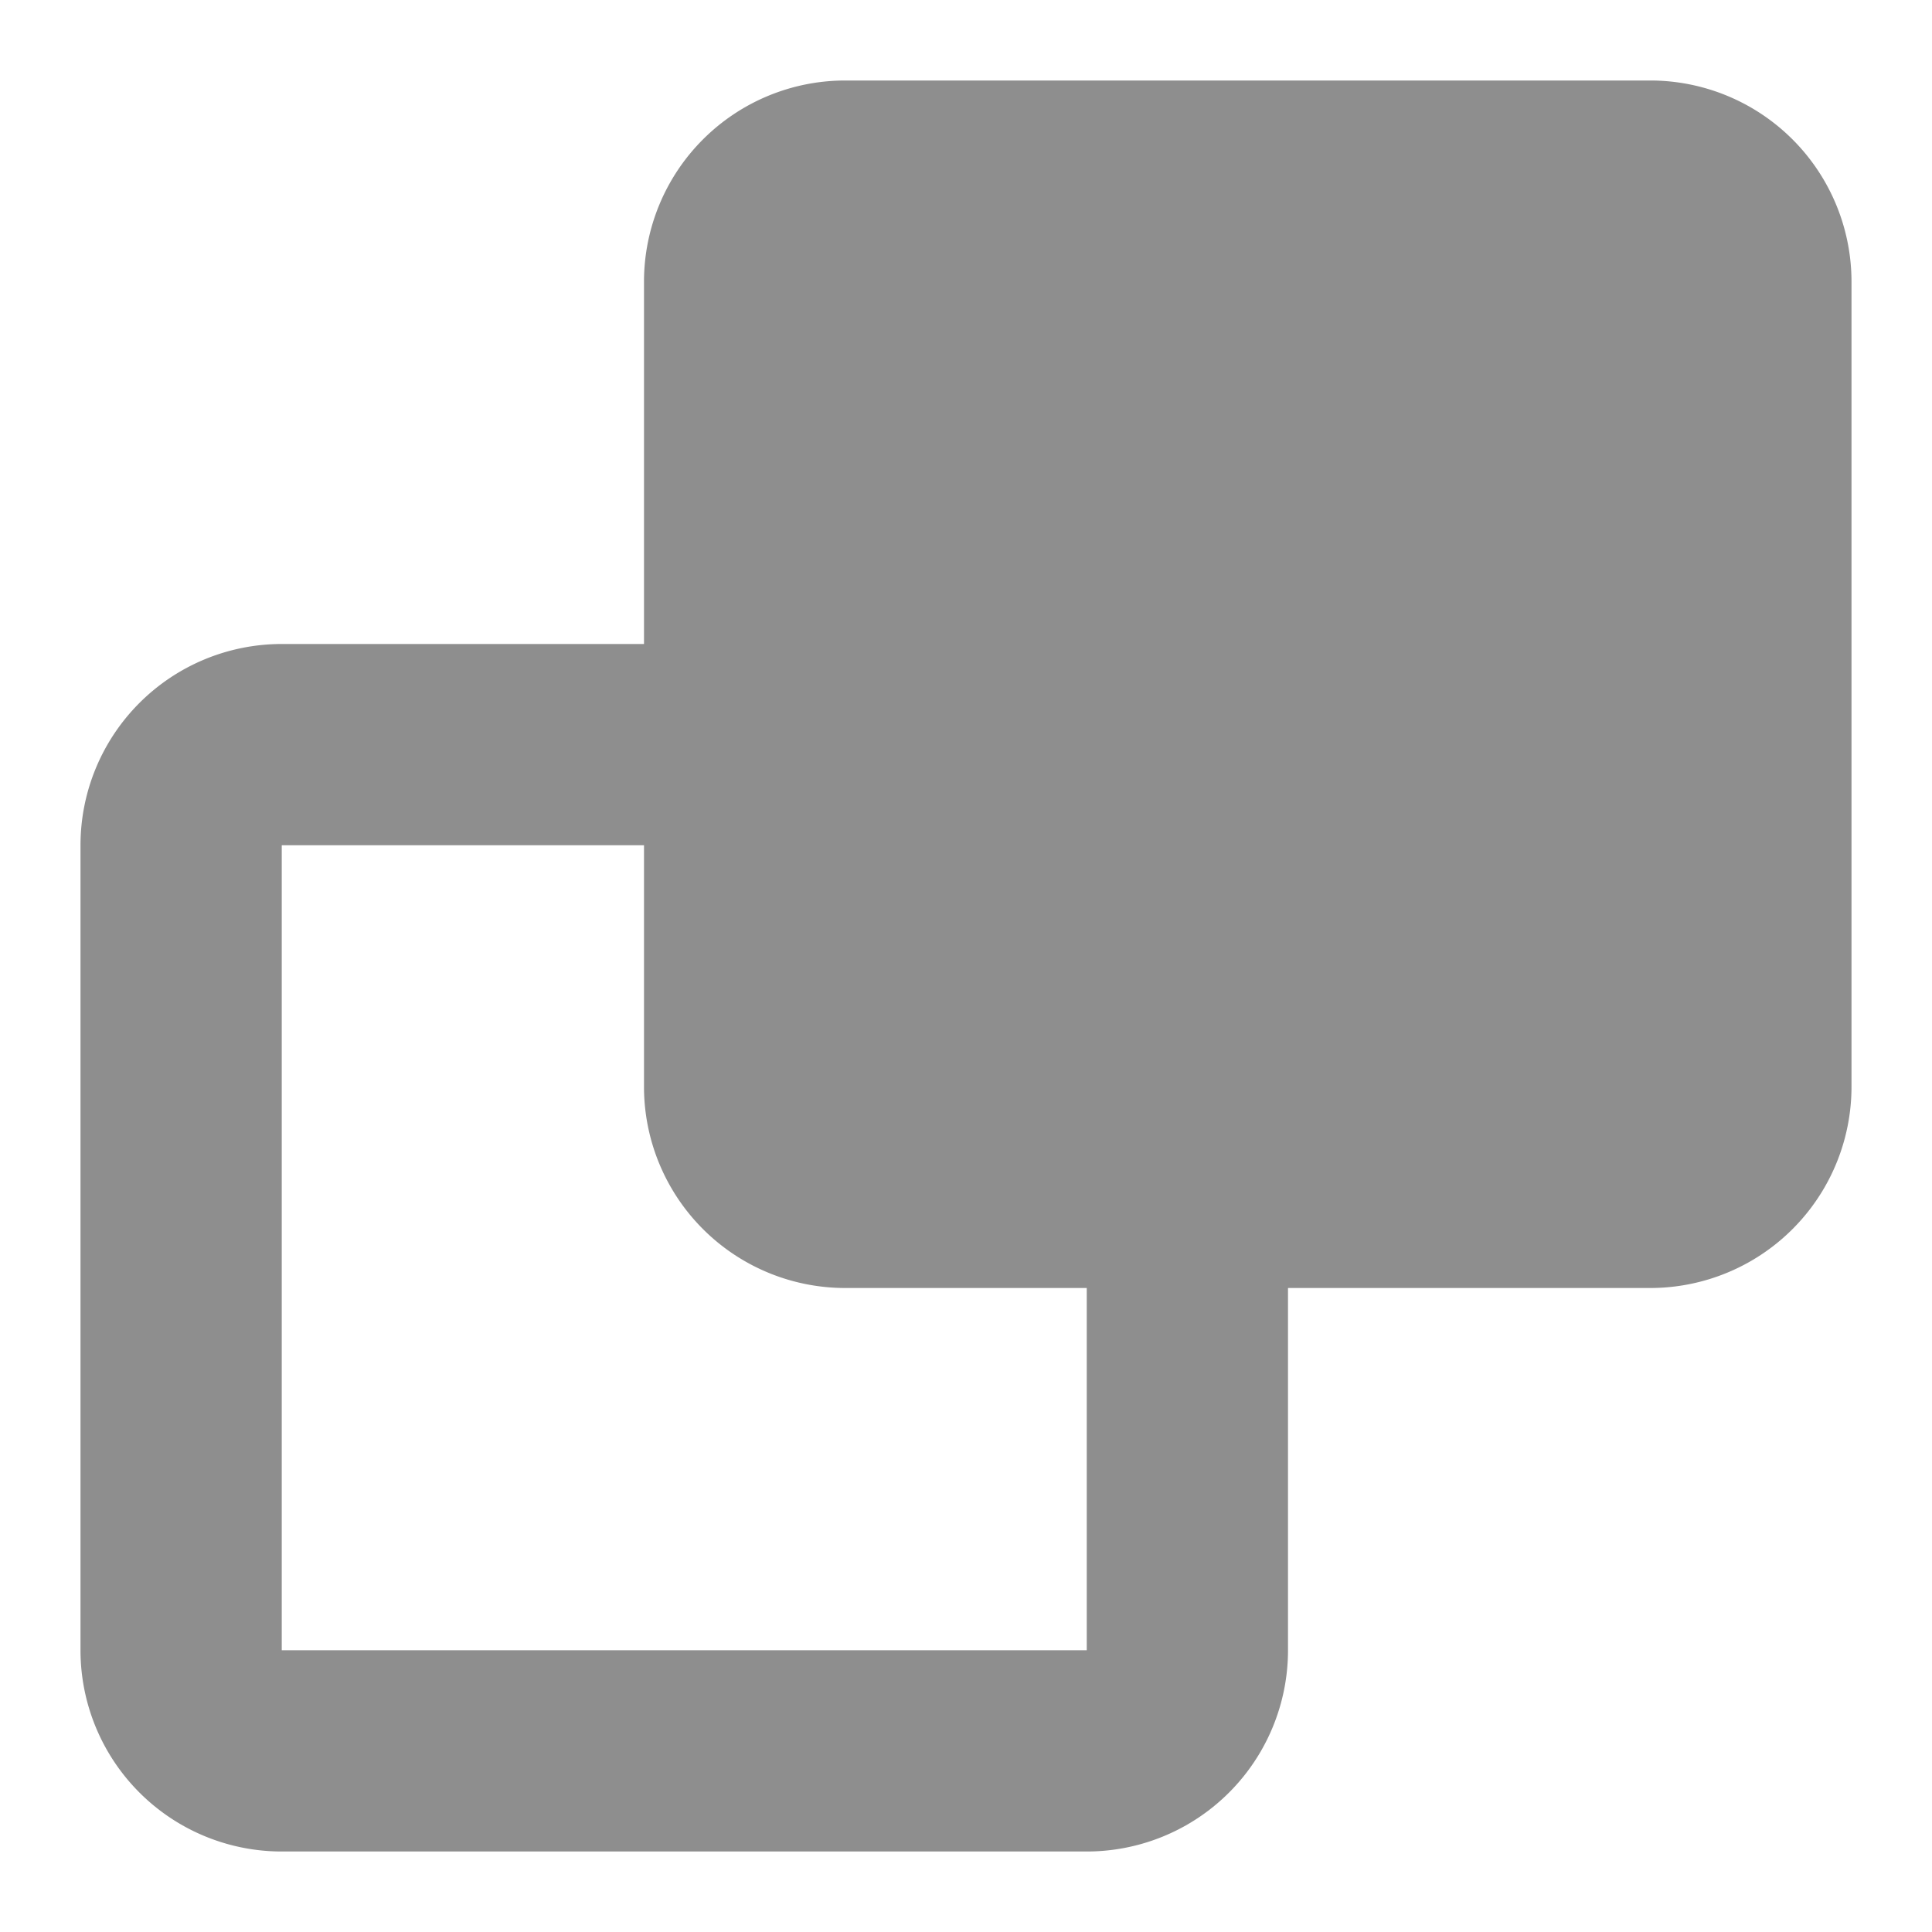 <svg height="24" width="24" xmlns="http://www.w3.org/2000/svg"><path d="M1 10.5v10A2.5 2.5 0 0 0 3.5 23h10a2.5 2.5 0 0 0 2.5-2.5V16h4.5a2.5 2.5 0 0 0 2.5-2.5v-10A2.5 2.5 0 0 0 20.5 1h-10A2.5 2.5 0 0 0 8 3.5V8H3.5A2.5 2.5 0 0 0 1 10.5zm2.5 0H8v3a2.5 2.5 0 0 0 2.5 2.5h3v4.5h-10z" fill="#8e8e8e"/></svg>